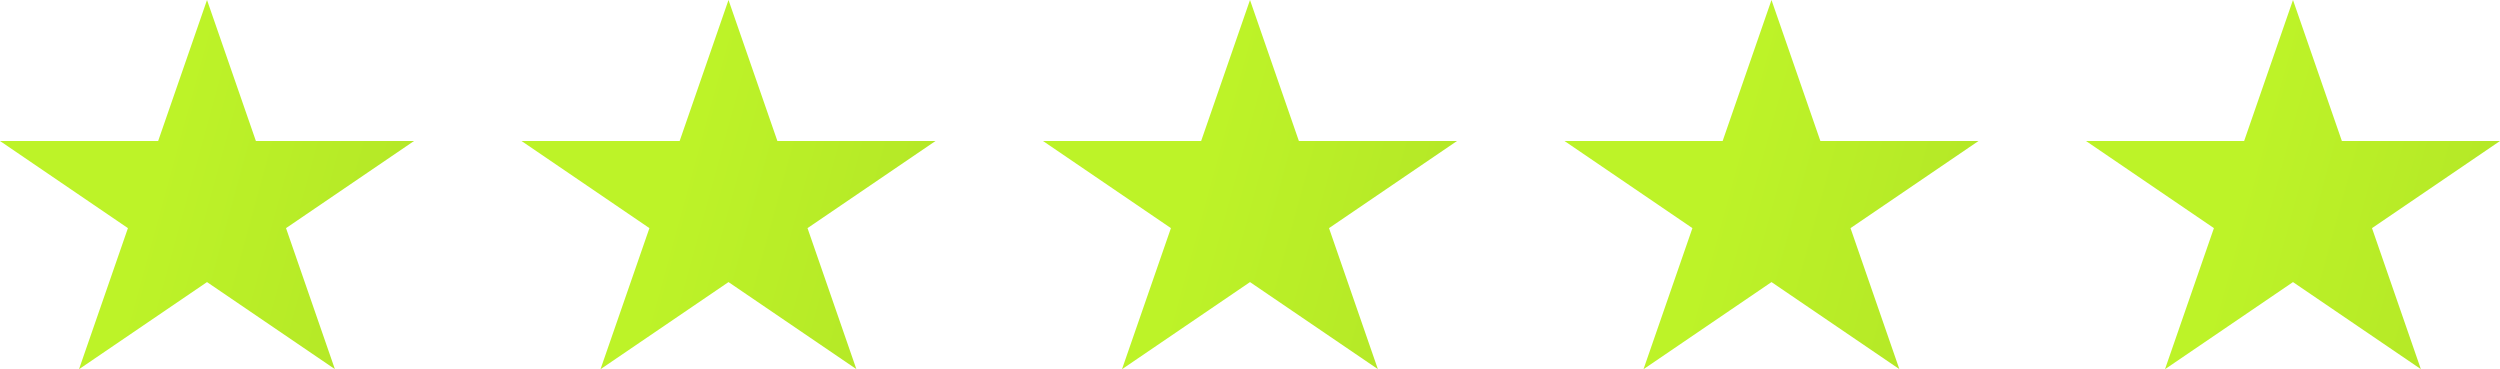 <svg xmlns="http://www.w3.org/2000/svg" xmlns:xlink="http://www.w3.org/1999/xlink" width="105.466" height="15.576" viewBox="0 0 105.466 15.576">
  <defs>
    <linearGradient id="linear-gradient" x1="0.5" x2="4.59" y2="1" gradientUnits="objectBoundingBox">
      <stop offset="0" stop-color="#bdf328"/>
      <stop offset="1" stop-color="#81a51d"/>
    </linearGradient>
  </defs>
  <g id="greenyellow" transform="translate(-607 -512)">
    <path id="_60d2c0c397a26d47f2ce0e0f_Orange_Star" data-name="60d2c0c397a26d47f2ce0e0f_Orange Star" d="M9.182,0l2.062,5.948h6.671l-5.4,3.676,2.061,5.948L9.182,11.9l-5.4,3.676L5.846,9.624.449,5.948H7.121Z" transform="translate(606.551 512)" fill="url(#linear-gradient)"/>
    <path id="_60d2c0c397a26d47f2ce0e0f_Orange_Star-2" data-name="60d2c0c397a26d47f2ce0e0f_Orange Star" d="M9.182,0l2.062,5.948h6.671l-5.4,3.676,2.061,5.948L9.182,11.9l-5.4,3.676L5.846,9.624.449,5.948H7.121Z" transform="translate(628.551 512)" fill="url(#linear-gradient)"/>
    <path id="_60d2c0c397a26d47f2ce0e0f_Orange_Star-3" data-name="60d2c0c397a26d47f2ce0e0f_Orange Star" d="M9.182,0l2.062,5.948h6.671l-5.4,3.676,2.061,5.948L9.182,11.9l-5.4,3.676L5.846,9.624.449,5.948H7.121Z" transform="translate(650.551 512)" fill="url(#linear-gradient)"/>
    <path id="_60d2c0c397a26d47f2ce0e0f_Orange_Star-4" data-name="60d2c0c397a26d47f2ce0e0f_Orange Star" d="M9.182,0l2.062,5.948h6.671l-5.4,3.676,2.061,5.948L9.182,11.9l-5.4,3.676L5.846,9.624.449,5.948H7.121Z" transform="translate(672.551 512)" fill="url(#linear-gradient)"/>
    <path id="_60d2c0c397a26d47f2ce0e0f_Orange_Star-5" data-name="60d2c0c397a26d47f2ce0e0f_Orange Star" d="M9.182,0l2.062,5.948h6.671l-5.4,3.676,2.061,5.948L9.182,11.9l-5.4,3.676L5.846,9.624.449,5.948H7.121Z" transform="translate(694.551 512)" fill="url(#linear-gradient)"/>
  </g>
</svg>
